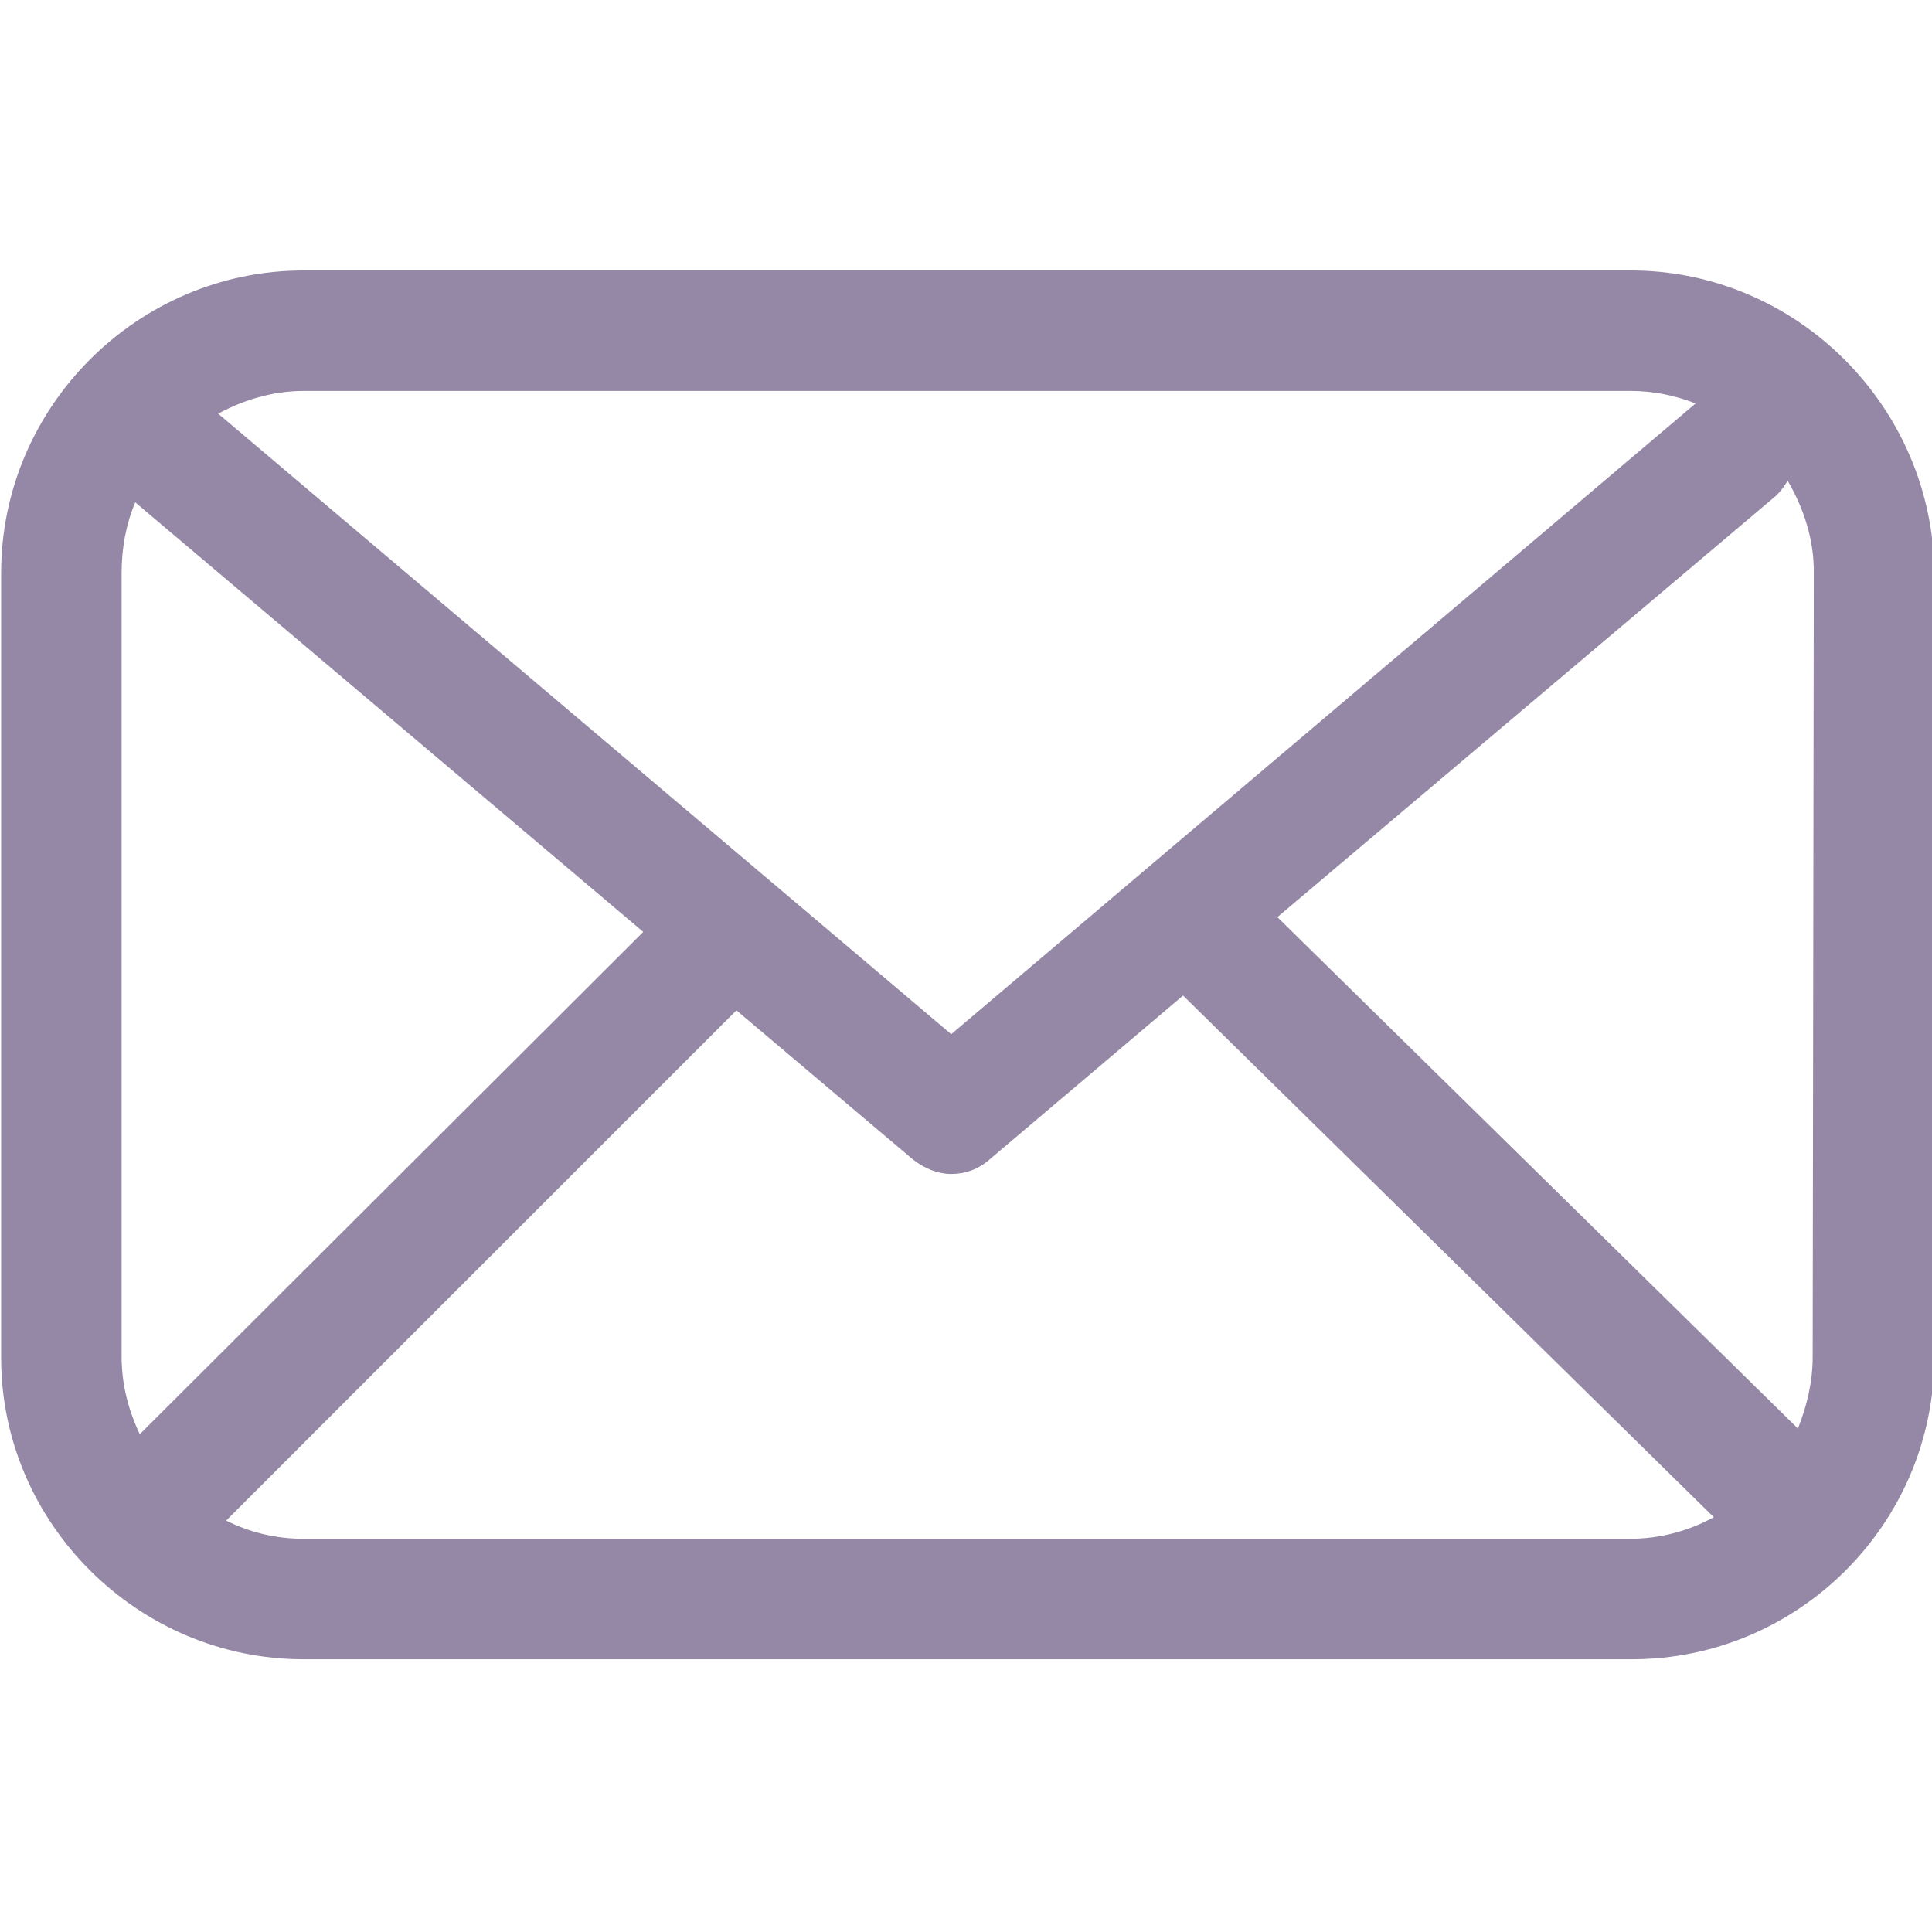 <?xml version="1.0" encoding="utf-8"?>
<!-- Generator: Adobe Illustrator 25.0.0, SVG Export Plug-In . SVG Version: 6.00 Build 0)  -->
<svg version="1.1" id="Capa_1" xmlns="http://www.w3.org/2000/svg" xmlns:xlink="http://www.w3.org/1999/xlink" x="0px" y="0px"
	 viewBox="0 0 170 170" style="enable-background:new 0 0 170 170;" xml:space="preserve">
<style type="text/css">
	.st0{fill:#9588A6;}
</style>
<path id="Mail_2_Outline" class="st0" d="M143.5,23.8H26.7c-14.6,0-26.6,12-26.6,26.6v69.1C0.1,134,12.1,146,26.7,146h116.9
	c14.6,0,26.6-11.9,26.6-26.6V50.4C170.1,35.8,158.1,23.8,143.5,23.8z M159.5,119.4c0,2.2-0.5,4.3-1.3,6.3l-45.8-45l43.9-37.1
	c0.4-0.4,0.7-0.8,1-1.3c1.4,2.4,2.3,5.1,2.3,8L159.5,119.4C159.5,119.4,159.5,119.4,159.5,119.4z M143.5,34.4c2,0,3.9,0.4,5.7,1.1
	L83.7,91L19.2,36.4c2.2-1.2,4.8-2,7.5-2L143.5,34.4L143.5,34.4z M12.3,126.2c-1-2.1-1.6-4.4-1.6-6.8V50.4c0-2.2,0.4-4.3,1.2-6.2
	L56.6,82L12.3,126.2z M26.7,135.4c-2.5,0-4.8-0.6-6.8-1.6l44.9-44.9L80.3,102c1,0.8,2.2,1.3,3.4,1.3s2.4-0.4,3.4-1.3l17-14.4
	l46.7,45.9c-2.2,1.2-4.7,1.9-7.4,1.9L26.7,135.4L26.7,135.4z"/>
</svg>
